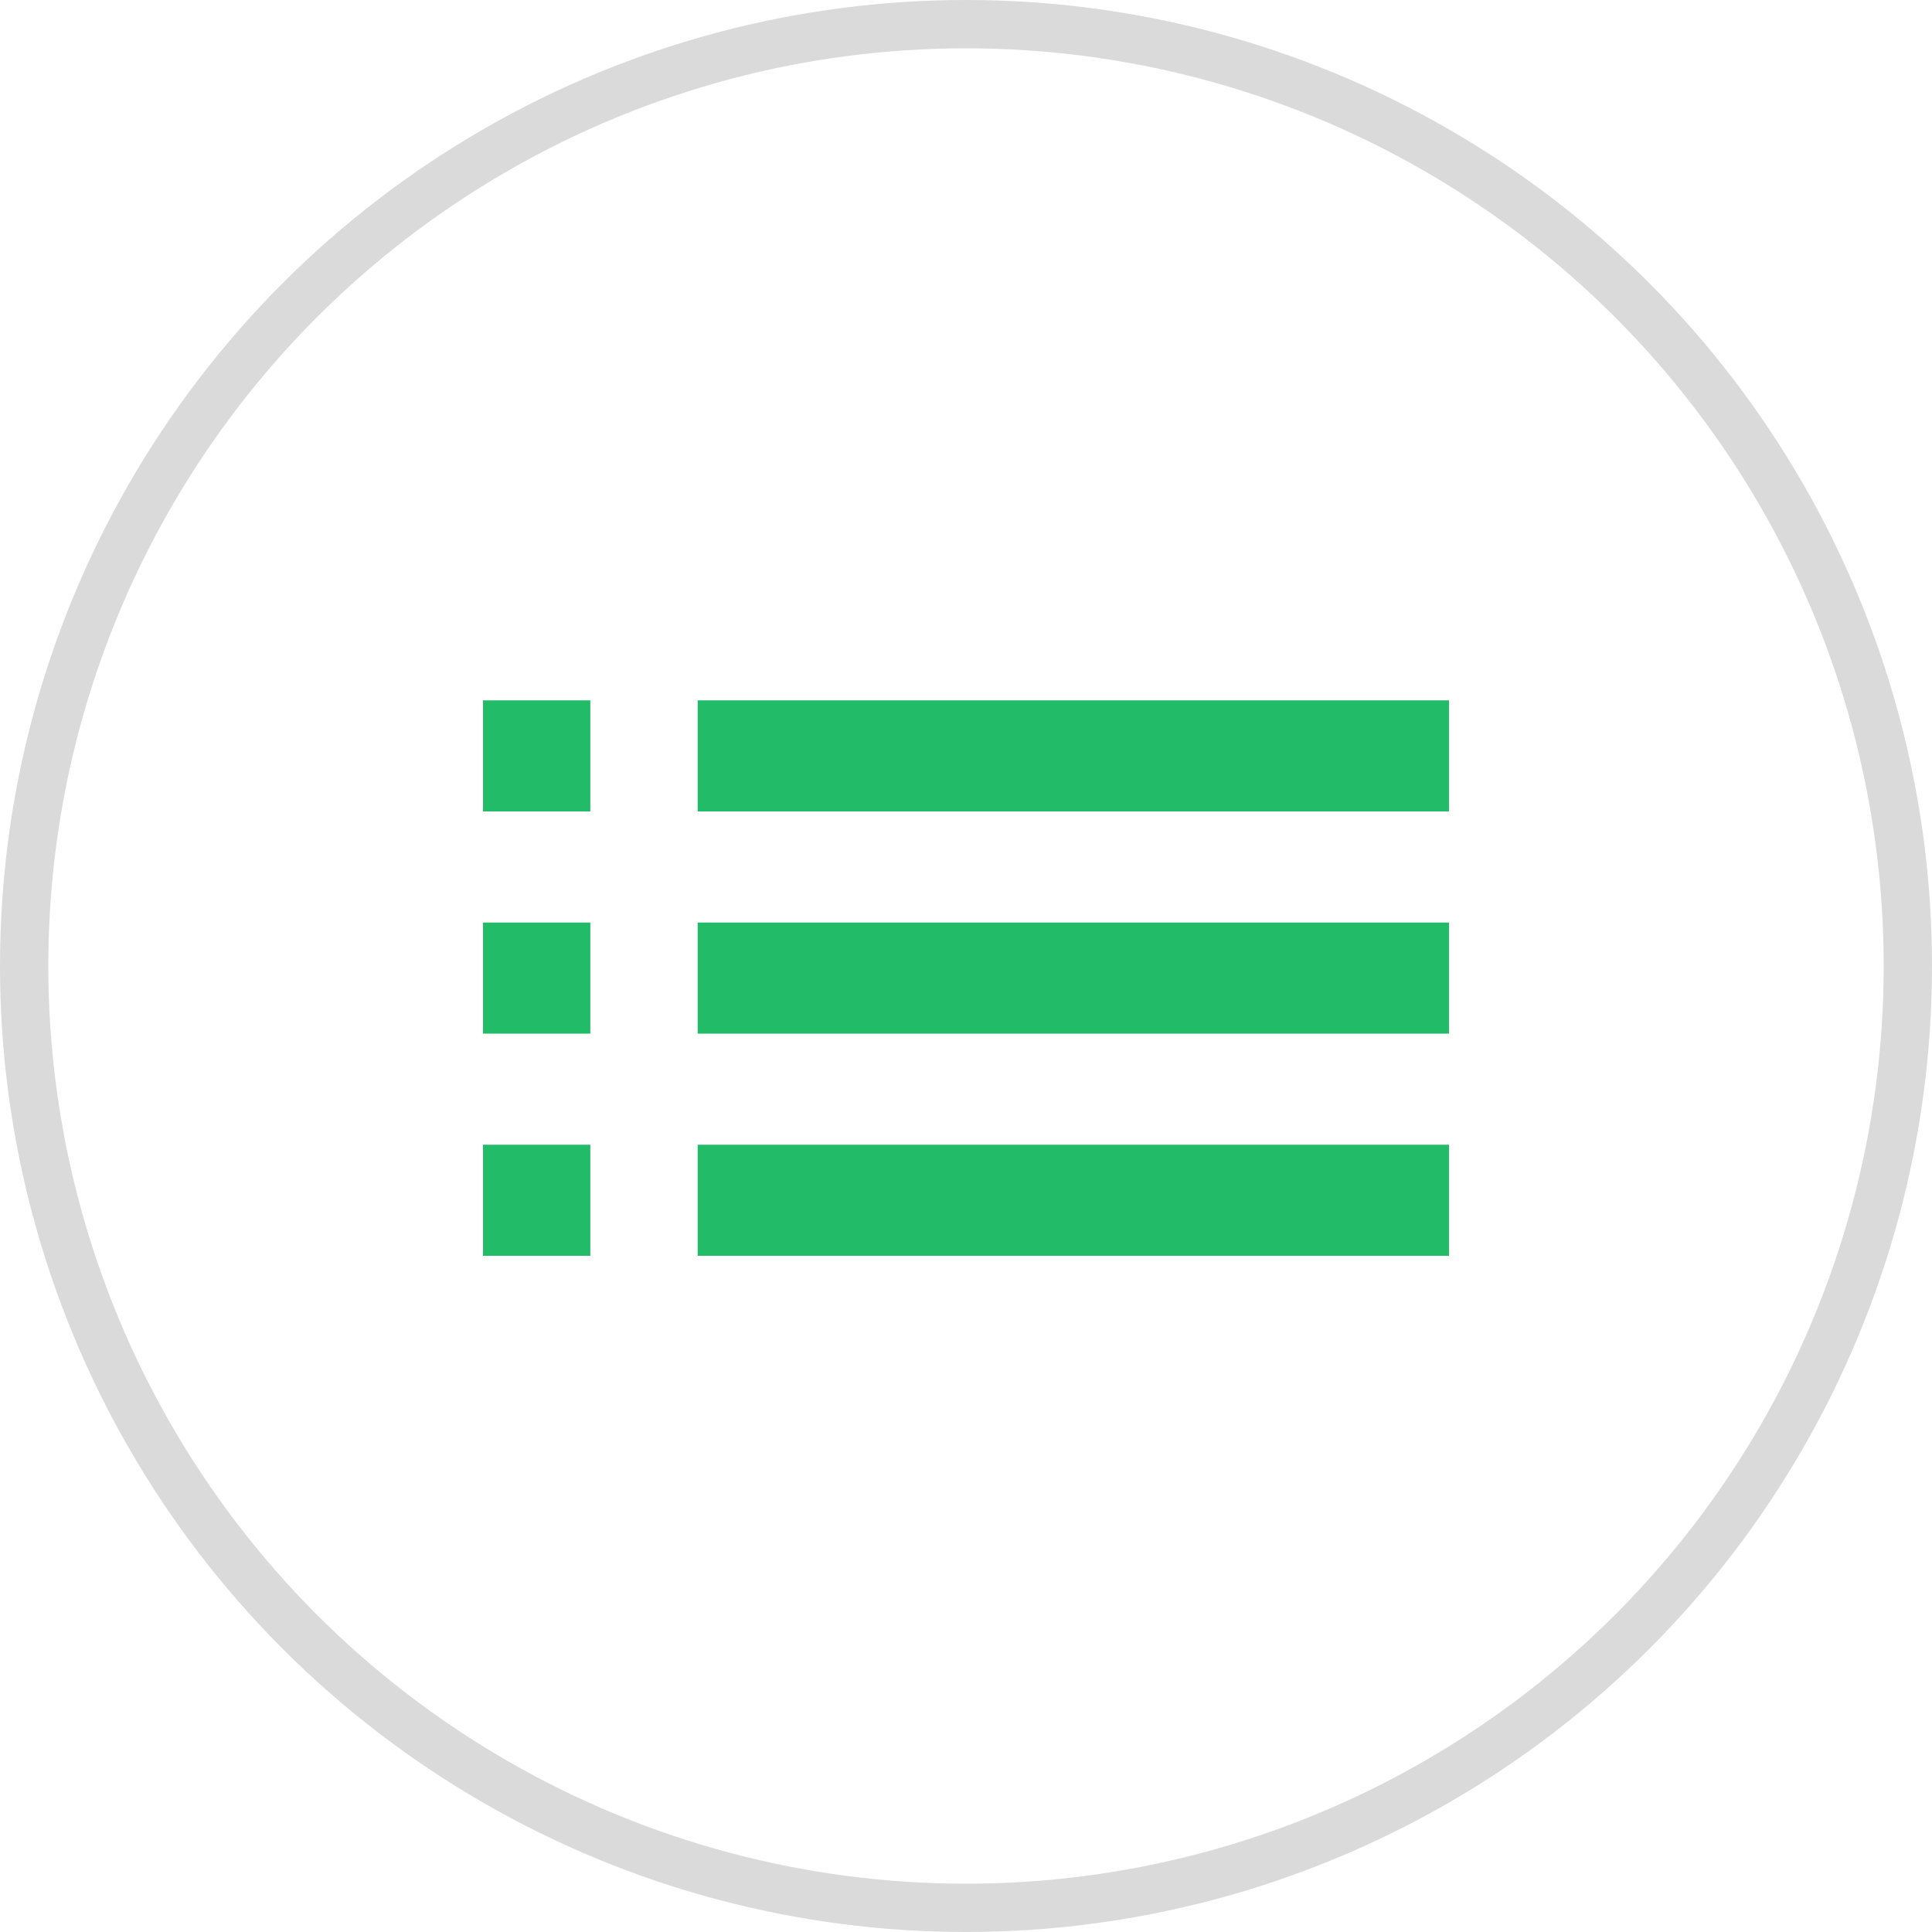 <svg xmlns="http://www.w3.org/2000/svg" width="80" height="80" viewBox="0 0 80 80">
    <g fill="none" fill-rule="evenodd">
        <circle cx="40" cy="40" r="39" stroke="#dadada" stroke-width="2"/>
        <path fill="#22bc69" d="M20 42.8h4.444v-4.6H20v4.6zm0 9.2h4.444v-4.6H20V52zm0-18.4h4.444V29H20v4.6zm8.889 9.2H60v-4.6H28.889v4.6zm0 9.2H60v-4.6H28.889V52zm0-23v4.6H60V29H28.889z"/>
    </g>
</svg>
